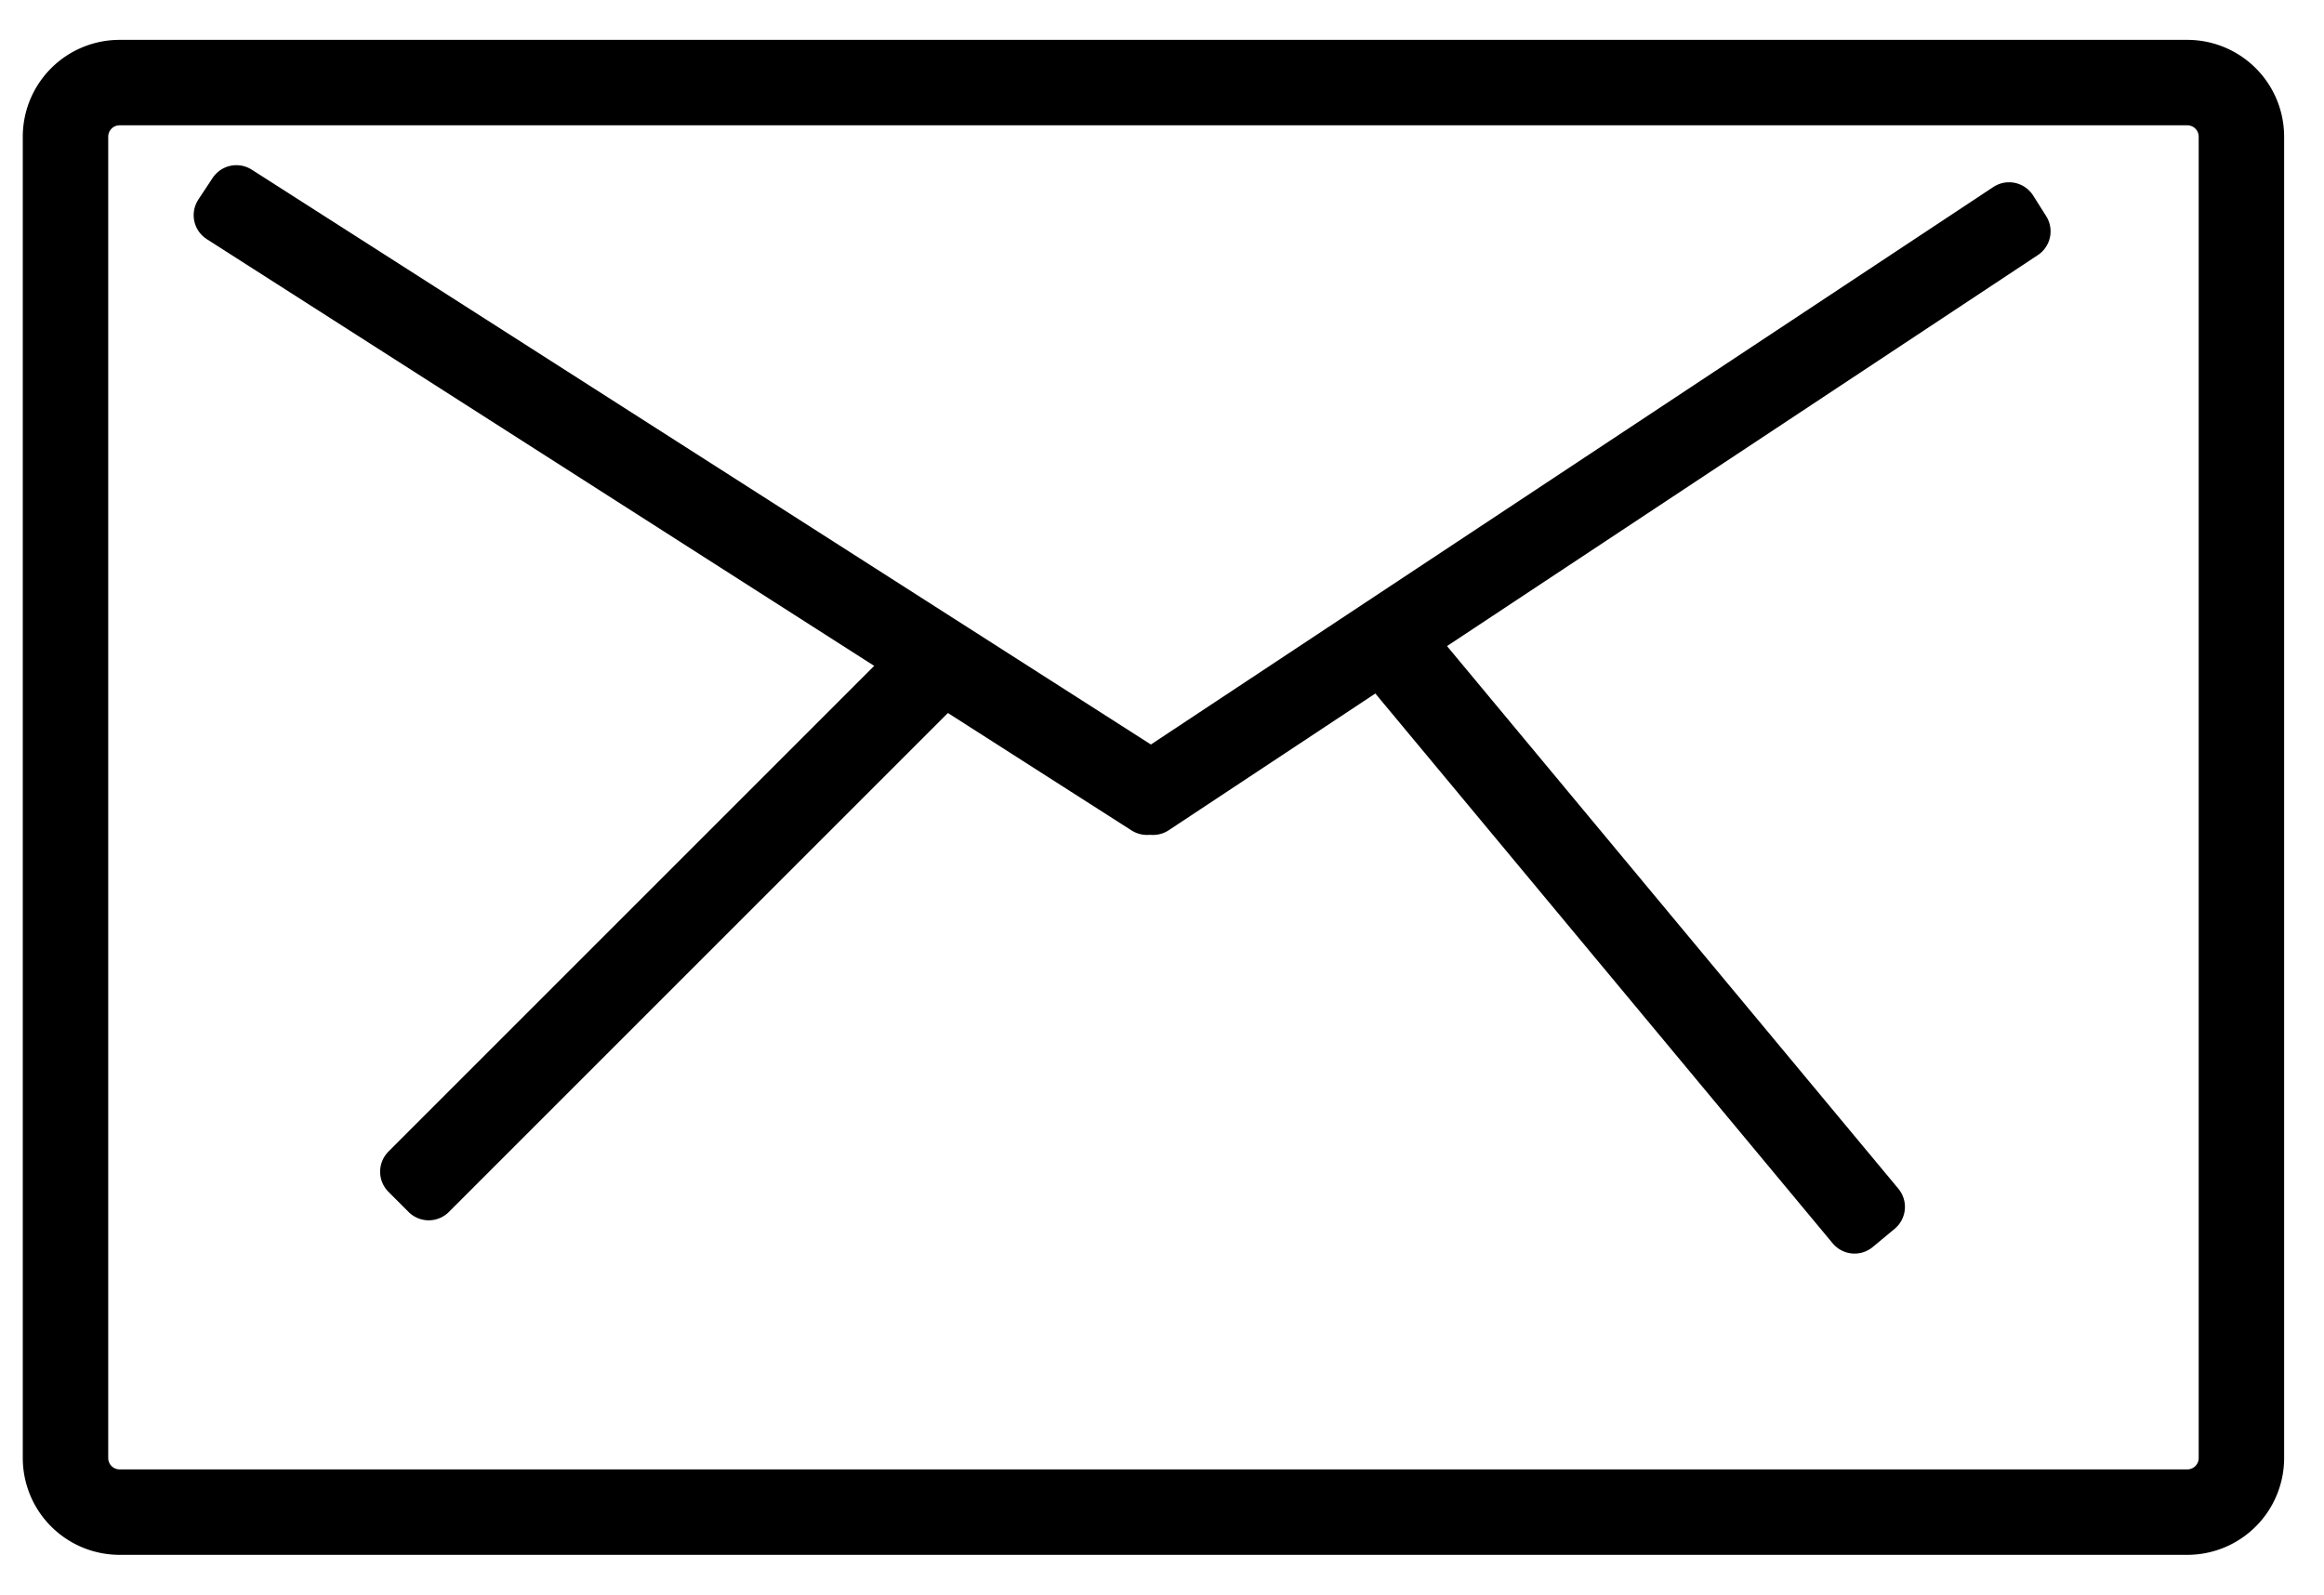 <svg id="Layer_1" data-name="Layer 1" xmlns="http://www.w3.org/2000/svg" viewBox="0 0 408 280"><defs><style>.cls-1{fill:none;}.cls-2,.cls-3,.cls-4{stroke:#000;stroke-width:10px;}.cls-2{stroke-miterlimit:10;}.cls-3{stroke-linecap:round;}.cls-3,.cls-4{stroke-linejoin:round;}</style></defs><title>Artboard 12</title><rect class="cls-1" x="11.5" y="14.5" width="382" height="251" rx="9.5" ry="9.5"/><path class="cls-2" d="M384,17a7,7,0,0,1,7,7V256a7,7,0,0,1-7,7H21a7,7,0,0,1-7-7V24a7,7,0,0,1,7-7H384m0-5H21A12,12,0,0,0,9,24V256a12,12,0,0,0,12,12H384a12,12,0,0,0,12-12V24a12,12,0,0,0-12-12Z"/><polygon class="cls-3" points="201.36 141.6 39 37.78 41.5 34 203.86 137.81 201.36 141.6"/><polygon class="cls-4" points="202.43 141.6 200.14 137.98 352.71 37 355 40.62 202.43 141.6"/><rect class="cls-4" x="54.45" y="159" width="130.11" height="5" transform="translate(-79.2 131.8) rotate(-45)"/><rect class="cls-4" x="283" y="97.32" width="5" height="131.37" transform="translate(-38.23 220.24) rotate(-39.75)"/></svg>